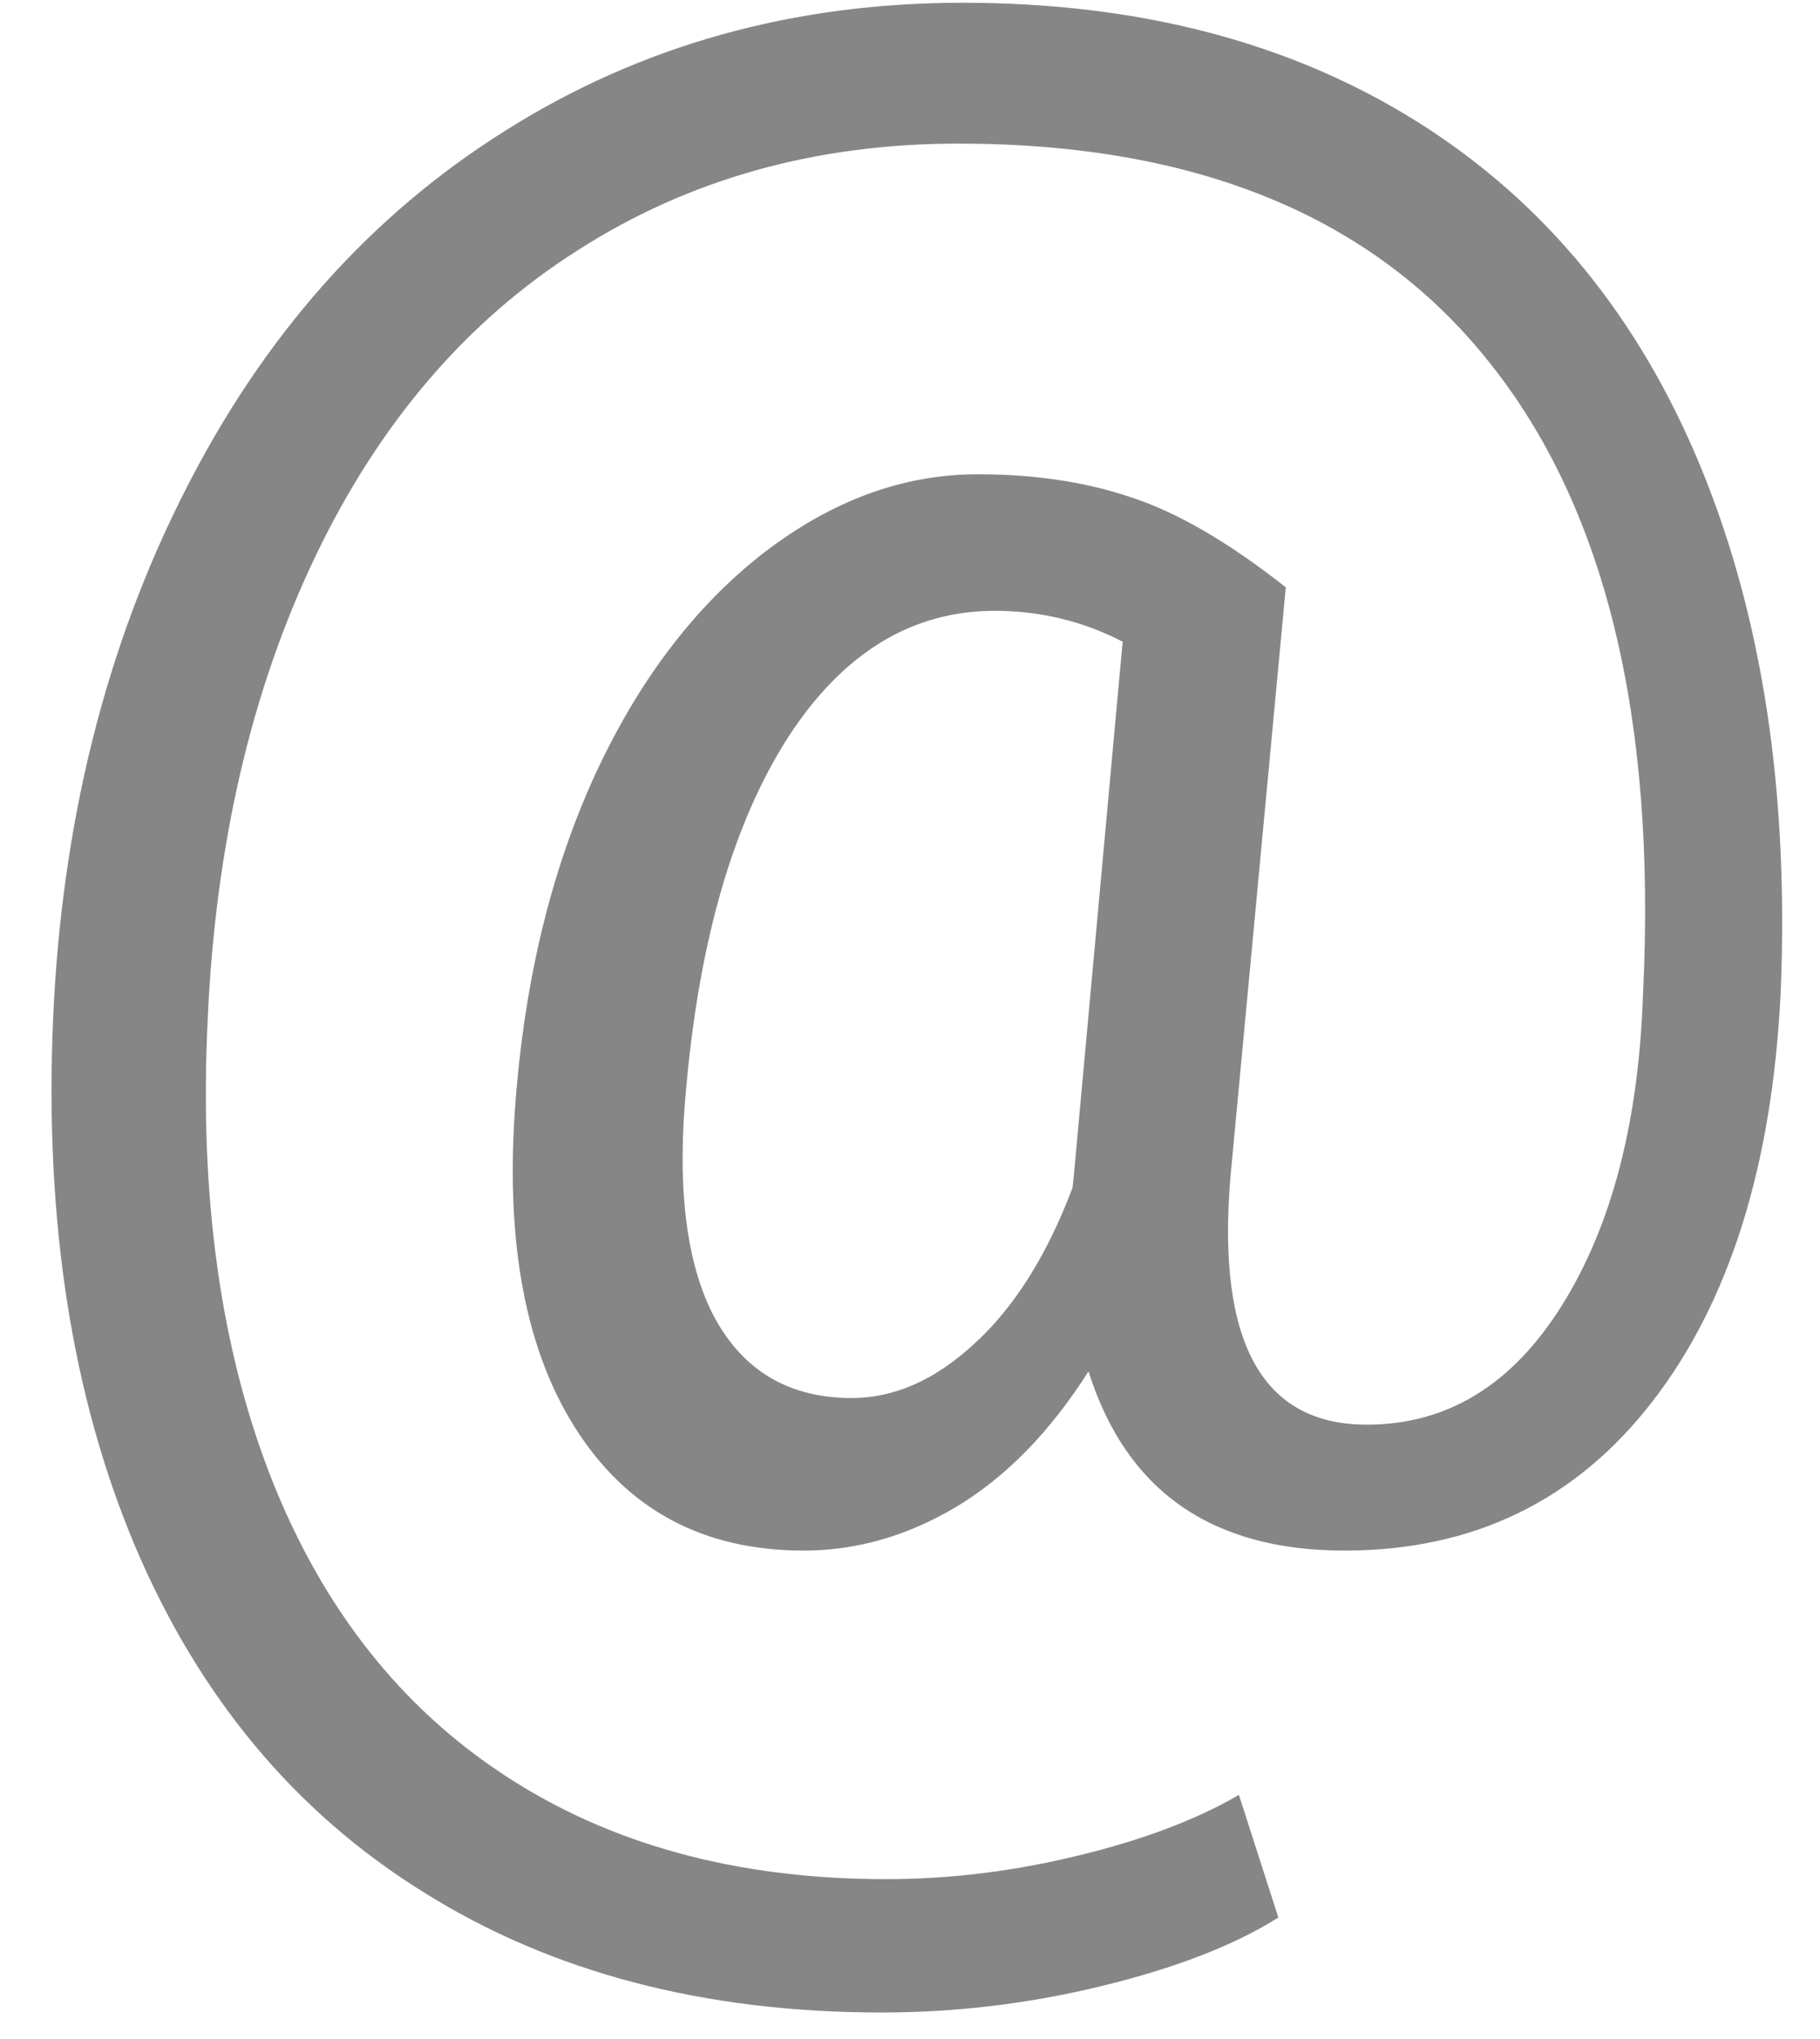 <svg width="25" height="28" viewBox="0 0 25 28" fill="none" xmlns="http://www.w3.org/2000/svg">
<path d="M24.459 13.646C24.342 16.01 23.756 17.875 22.701 19.242C21.646 20.609 20.235 21.293 18.468 21.293C16.642 21.293 15.47 20.473 14.952 18.832C14.425 19.662 13.819 20.282 13.136 20.692C12.462 21.093 11.764 21.293 11.041 21.293C9.654 21.293 8.604 20.727 7.892 19.594C7.179 18.461 6.915 16.894 7.101 14.892C7.247 13.28 7.613 11.845 8.199 10.585C8.795 9.315 9.557 8.319 10.484 7.597C11.422 6.874 12.403 6.513 13.429 6.513C14.22 6.513 14.928 6.62 15.553 6.835C16.178 7.04 16.881 7.45 17.662 8.065L16.9 16.181C16.715 18.436 17.34 19.564 18.775 19.564C19.879 19.564 20.773 19.018 21.456 17.924C22.14 16.83 22.511 15.404 22.569 13.646C22.755 9.848 22.047 6.952 20.445 4.96C18.854 2.968 16.427 1.972 13.165 1.972C11.202 1.972 9.459 2.46 7.936 3.437C6.412 4.403 5.211 5.805 4.332 7.641C3.453 9.477 2.96 11.596 2.853 13.998C2.735 16.42 3.028 18.524 3.731 20.311C4.435 22.089 5.504 23.446 6.939 24.384C8.385 25.331 10.128 25.805 12.169 25.805C13.048 25.805 13.927 25.697 14.806 25.482C15.694 25.268 16.432 24.989 17.018 24.648L17.56 26.332C16.954 26.713 16.148 27.025 15.143 27.27C14.146 27.514 13.136 27.636 12.11 27.636C9.669 27.636 7.569 27.084 5.812 25.98C4.054 24.887 2.735 23.305 1.856 21.234C0.987 19.174 0.611 16.762 0.729 13.998C0.846 11.312 1.446 8.9 2.53 6.762C3.614 4.613 5.084 2.958 6.939 1.796C8.795 0.624 10.89 0.038 13.224 0.038C15.655 0.038 17.74 0.585 19.479 1.679C21.217 2.772 22.511 4.35 23.36 6.41C24.21 8.471 24.576 10.883 24.459 13.646ZM9.43 14.892C9.293 16.278 9.42 17.343 9.811 18.085C10.211 18.827 10.841 19.198 11.7 19.198C12.286 19.198 12.848 18.949 13.385 18.451C13.932 17.953 14.381 17.24 14.732 16.312L14.747 16.181L15.421 8.812C14.874 8.529 14.288 8.388 13.663 8.388C12.521 8.388 11.573 8.969 10.821 10.131C10.079 11.293 9.615 12.88 9.43 14.892Z" fill="#868686"/>
</svg>
